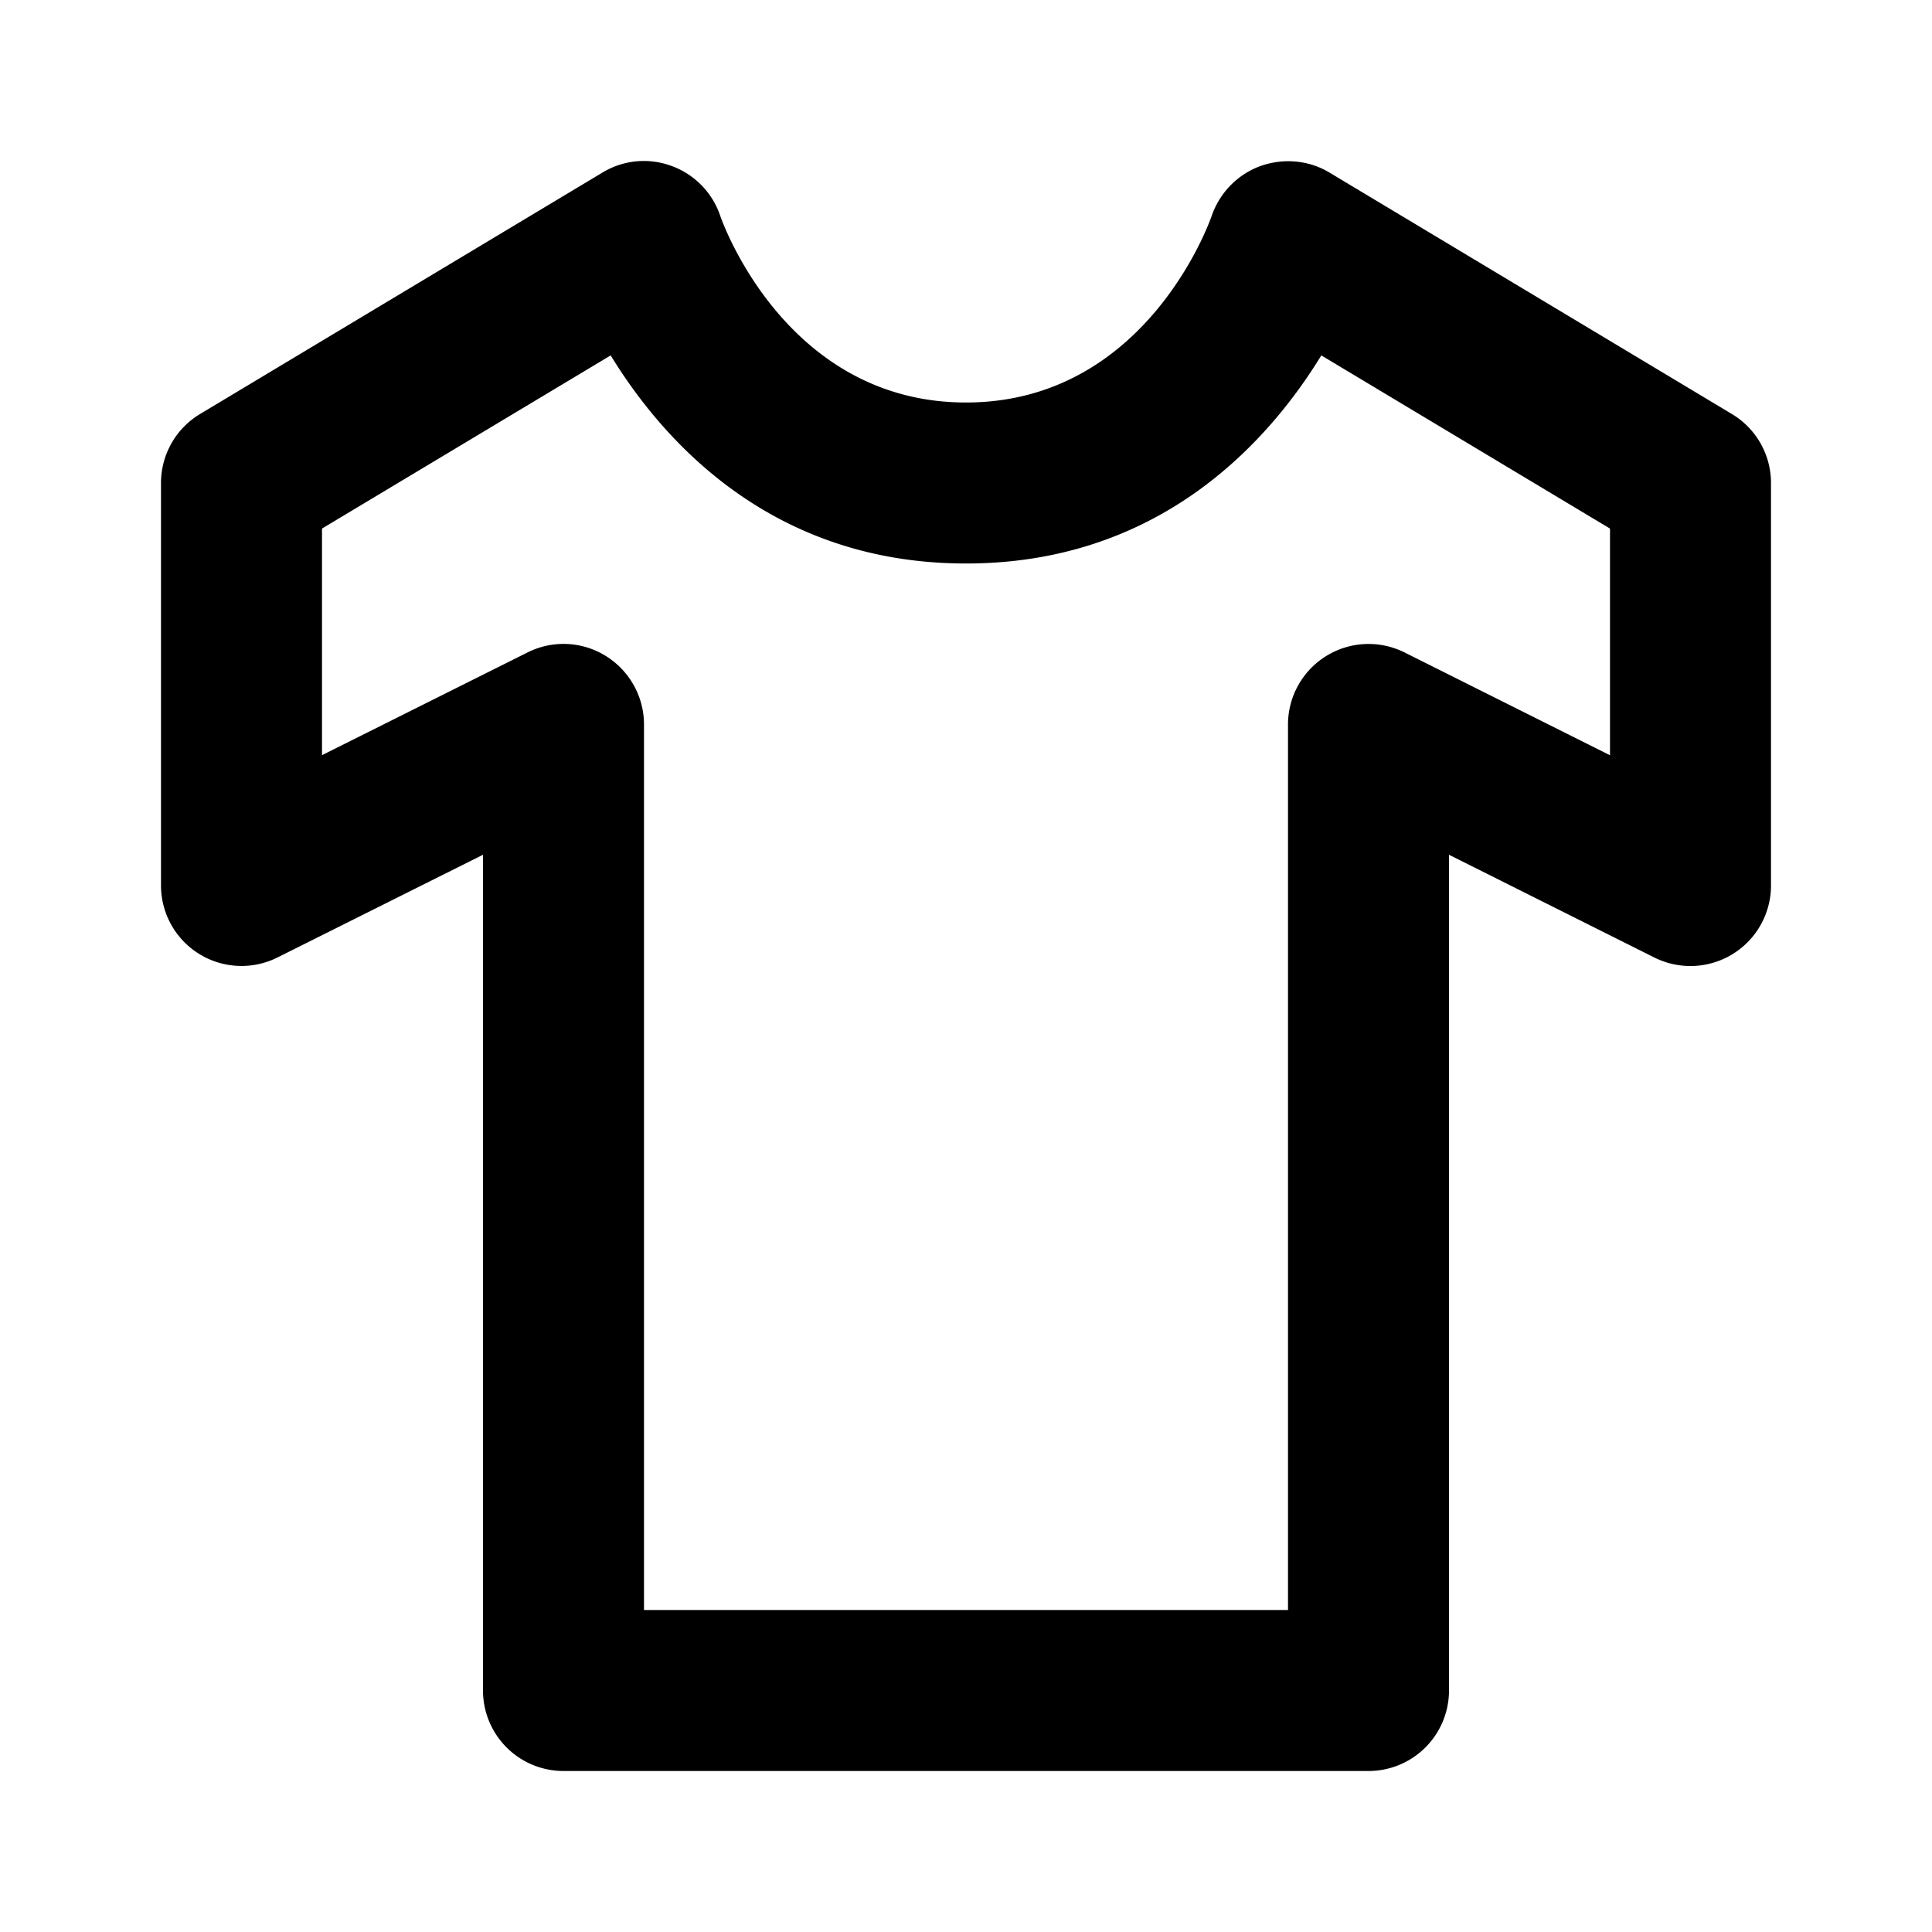 <svg xmlns="http://www.w3.org/2000/svg" width="24" height="24" viewBox="0 0 24 24"><path d="M17 22H7a1 1 0 0 1-1-1V10.618l-2.553 1.276A1 1 0 0 1 2 11V6a1 1 0 0 1 .485-.857l5-3a.99.99 0 0 1 .861-.08.997.997 0 0 1 .602.621C8.979 2.773 9.776 5 12 5s3.021-2.227 3.053-2.321c.099-.285.321-.513.604-.616.284-.101.599-.075.857.08l5 3c.301.18.486.505.486.857v5a1.001 1.001 0 0 1-1.448.895L18 10.618V21a1 1 0 0 1-1 1zm-9-2h8V9a1.001 1.001 0 0 1 1.448-.895L20 9.382V6.566l-3.586-2.151C15.748 5.502 14.396 7 12 7S8.252 5.502 7.586 4.415L4 6.566v2.815l2.553-1.276a.996.996 0 0 1 .973.044C7.82 8.332 8 8.653 8 9v11z"/></svg>